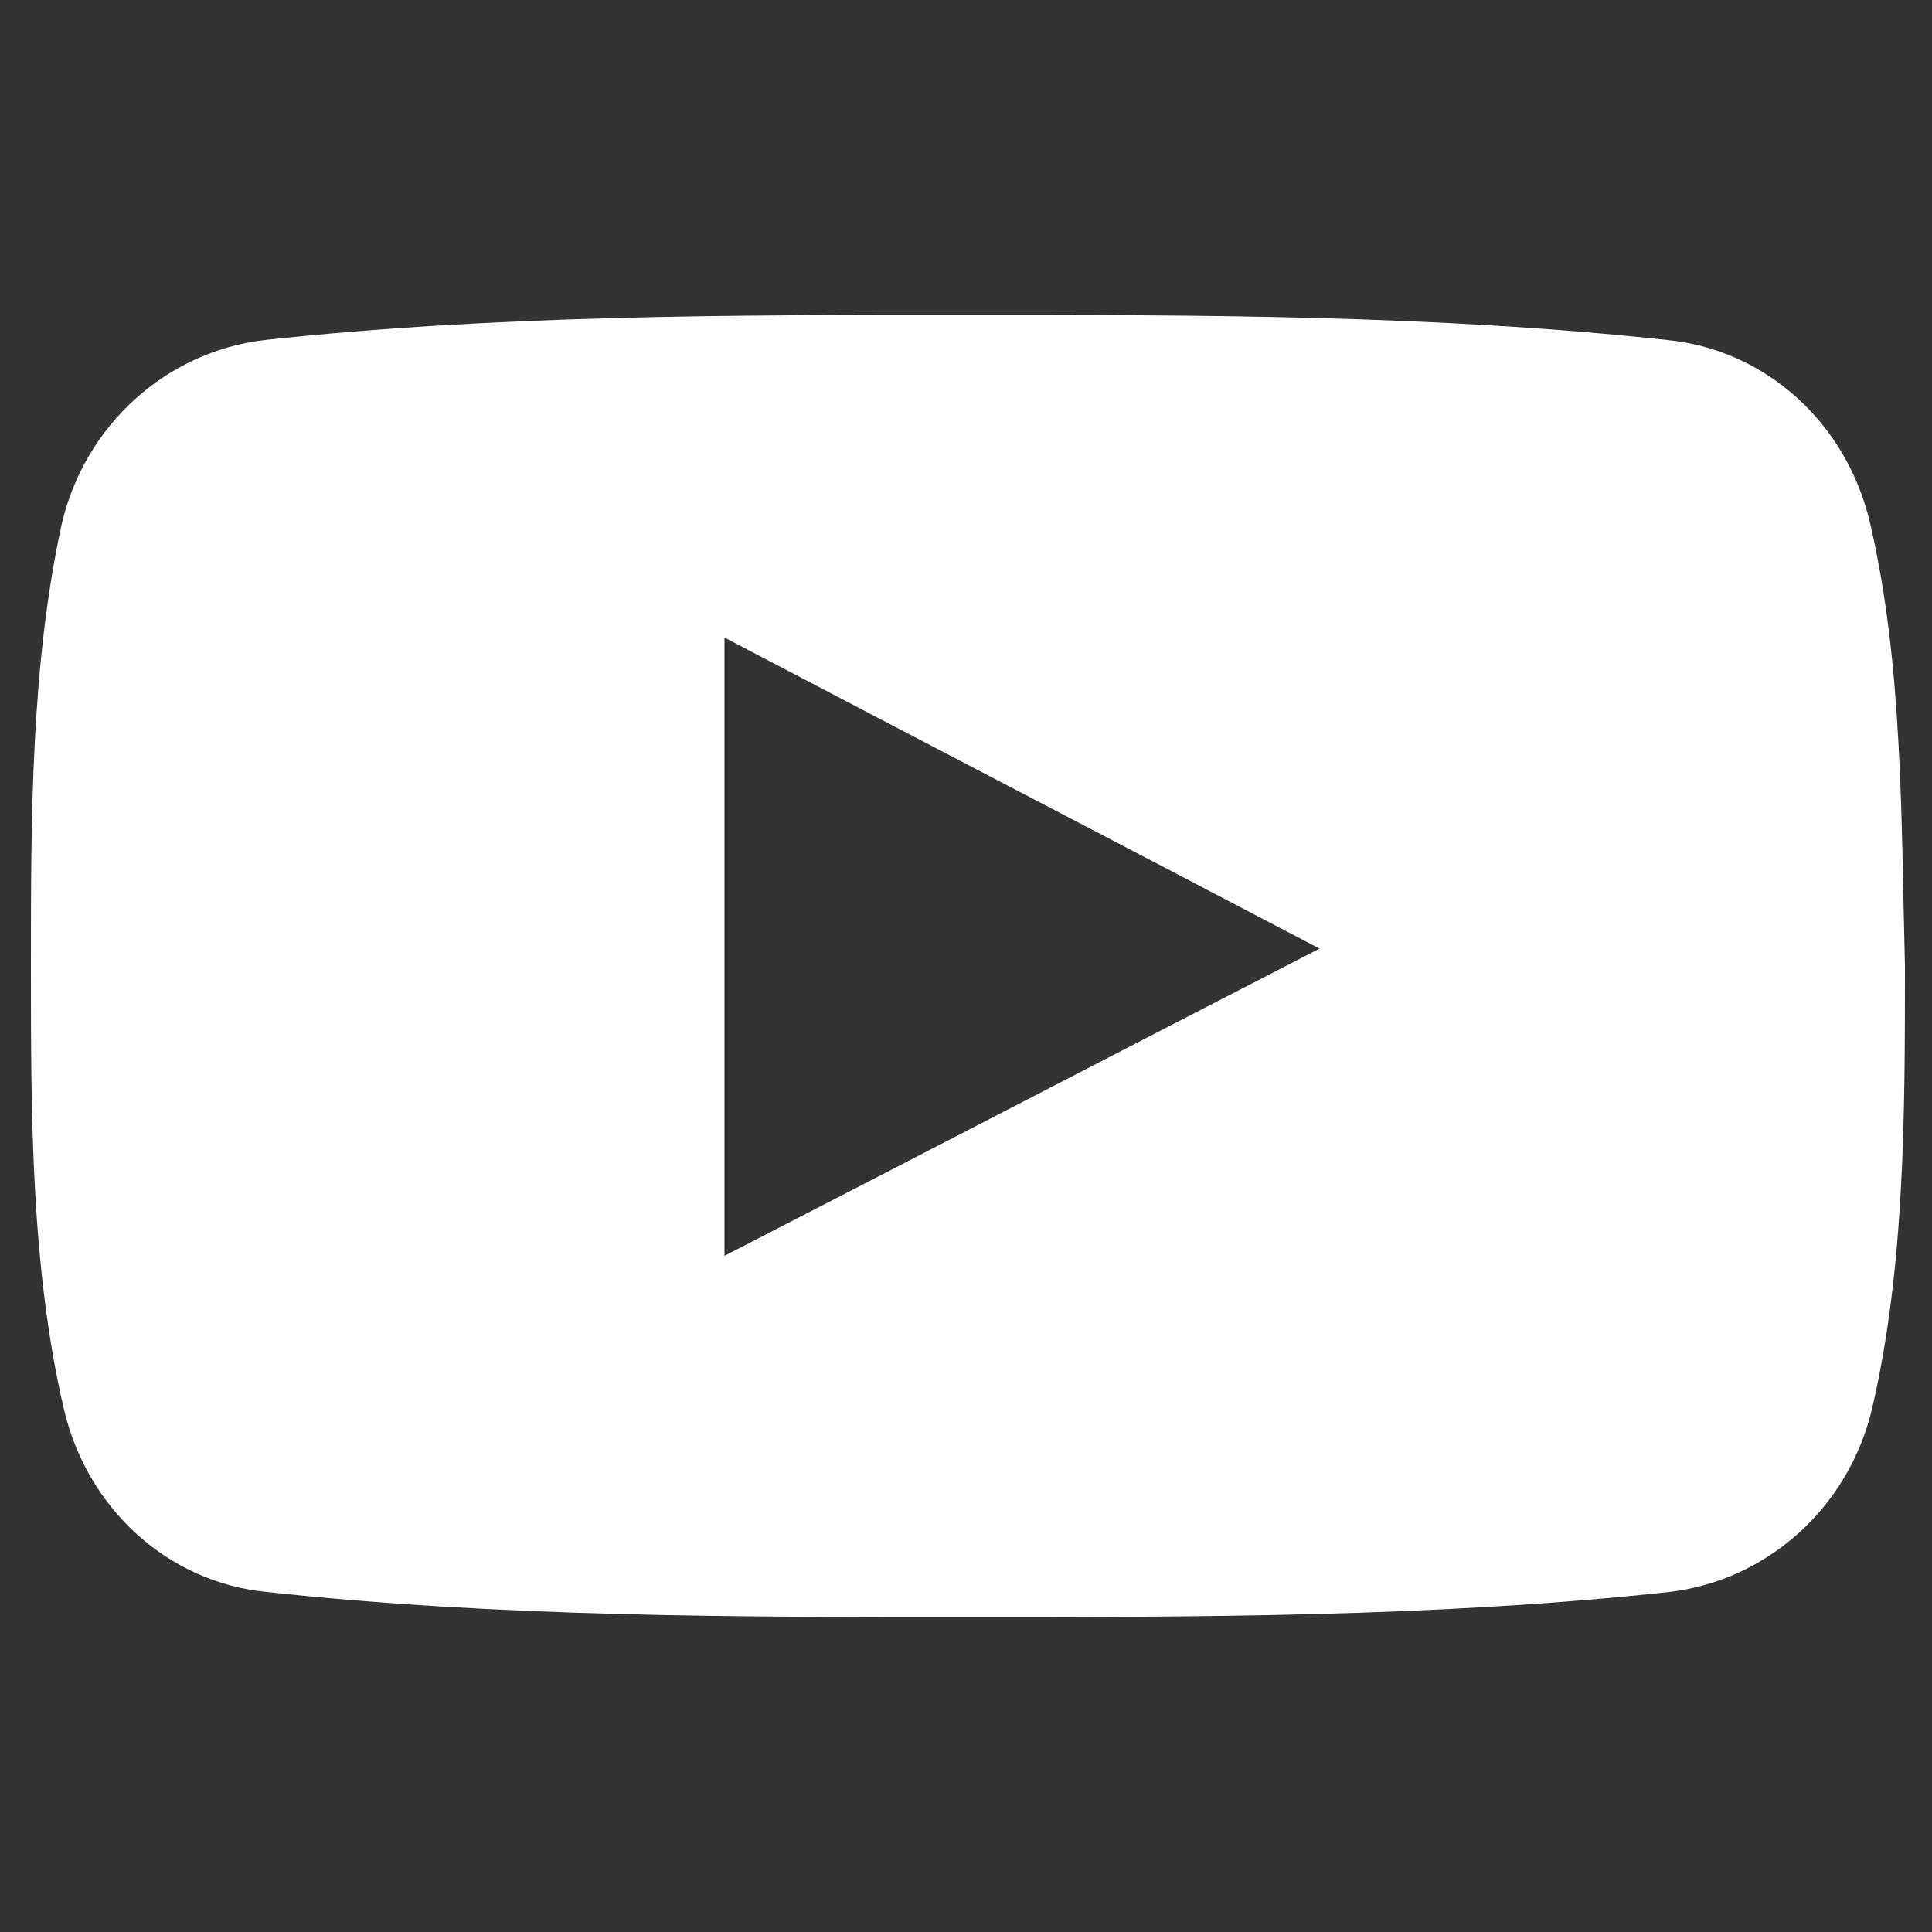 <svg version="1.1" id="Слой_1" xmlns="http://www.w3.org/2000/svg" x="0" y="0" viewBox="0 0 100 100" xml:space="preserve"><rect x="0" y="0" width="100" height="100" fill="#333333" stroke="none"/><path d="M96.8 27.1c-1.2-5.2-5.4-9-10.5-9.5-12-1.3-24.2-1.3-36.3-1.3-12.1 0-24.3 0-36.3 1.3-5.1.6-9.3 4.4-10.5 9.5C1.6 34.4 1.6 42.4 1.6 50s0 15.6 1.7 22.9c1.2 5.2 5.4 9 10.5 9.5 12 1.3 24.2 1.3 36.3 1.3 12.1 0 24.3 0 36.3-1.3 5.1-.6 9.3-4.4 10.5-9.5 1.7-7.3 1.7-15.3 1.7-22.9-.2-7.6-.1-15.6-1.8-22.9zM37.5 65V33C47.8 38.4 58 43.7 68.3 49.1 58 54.4 47.8 59.7 37.5 65z" fill="#fff"/></svg>